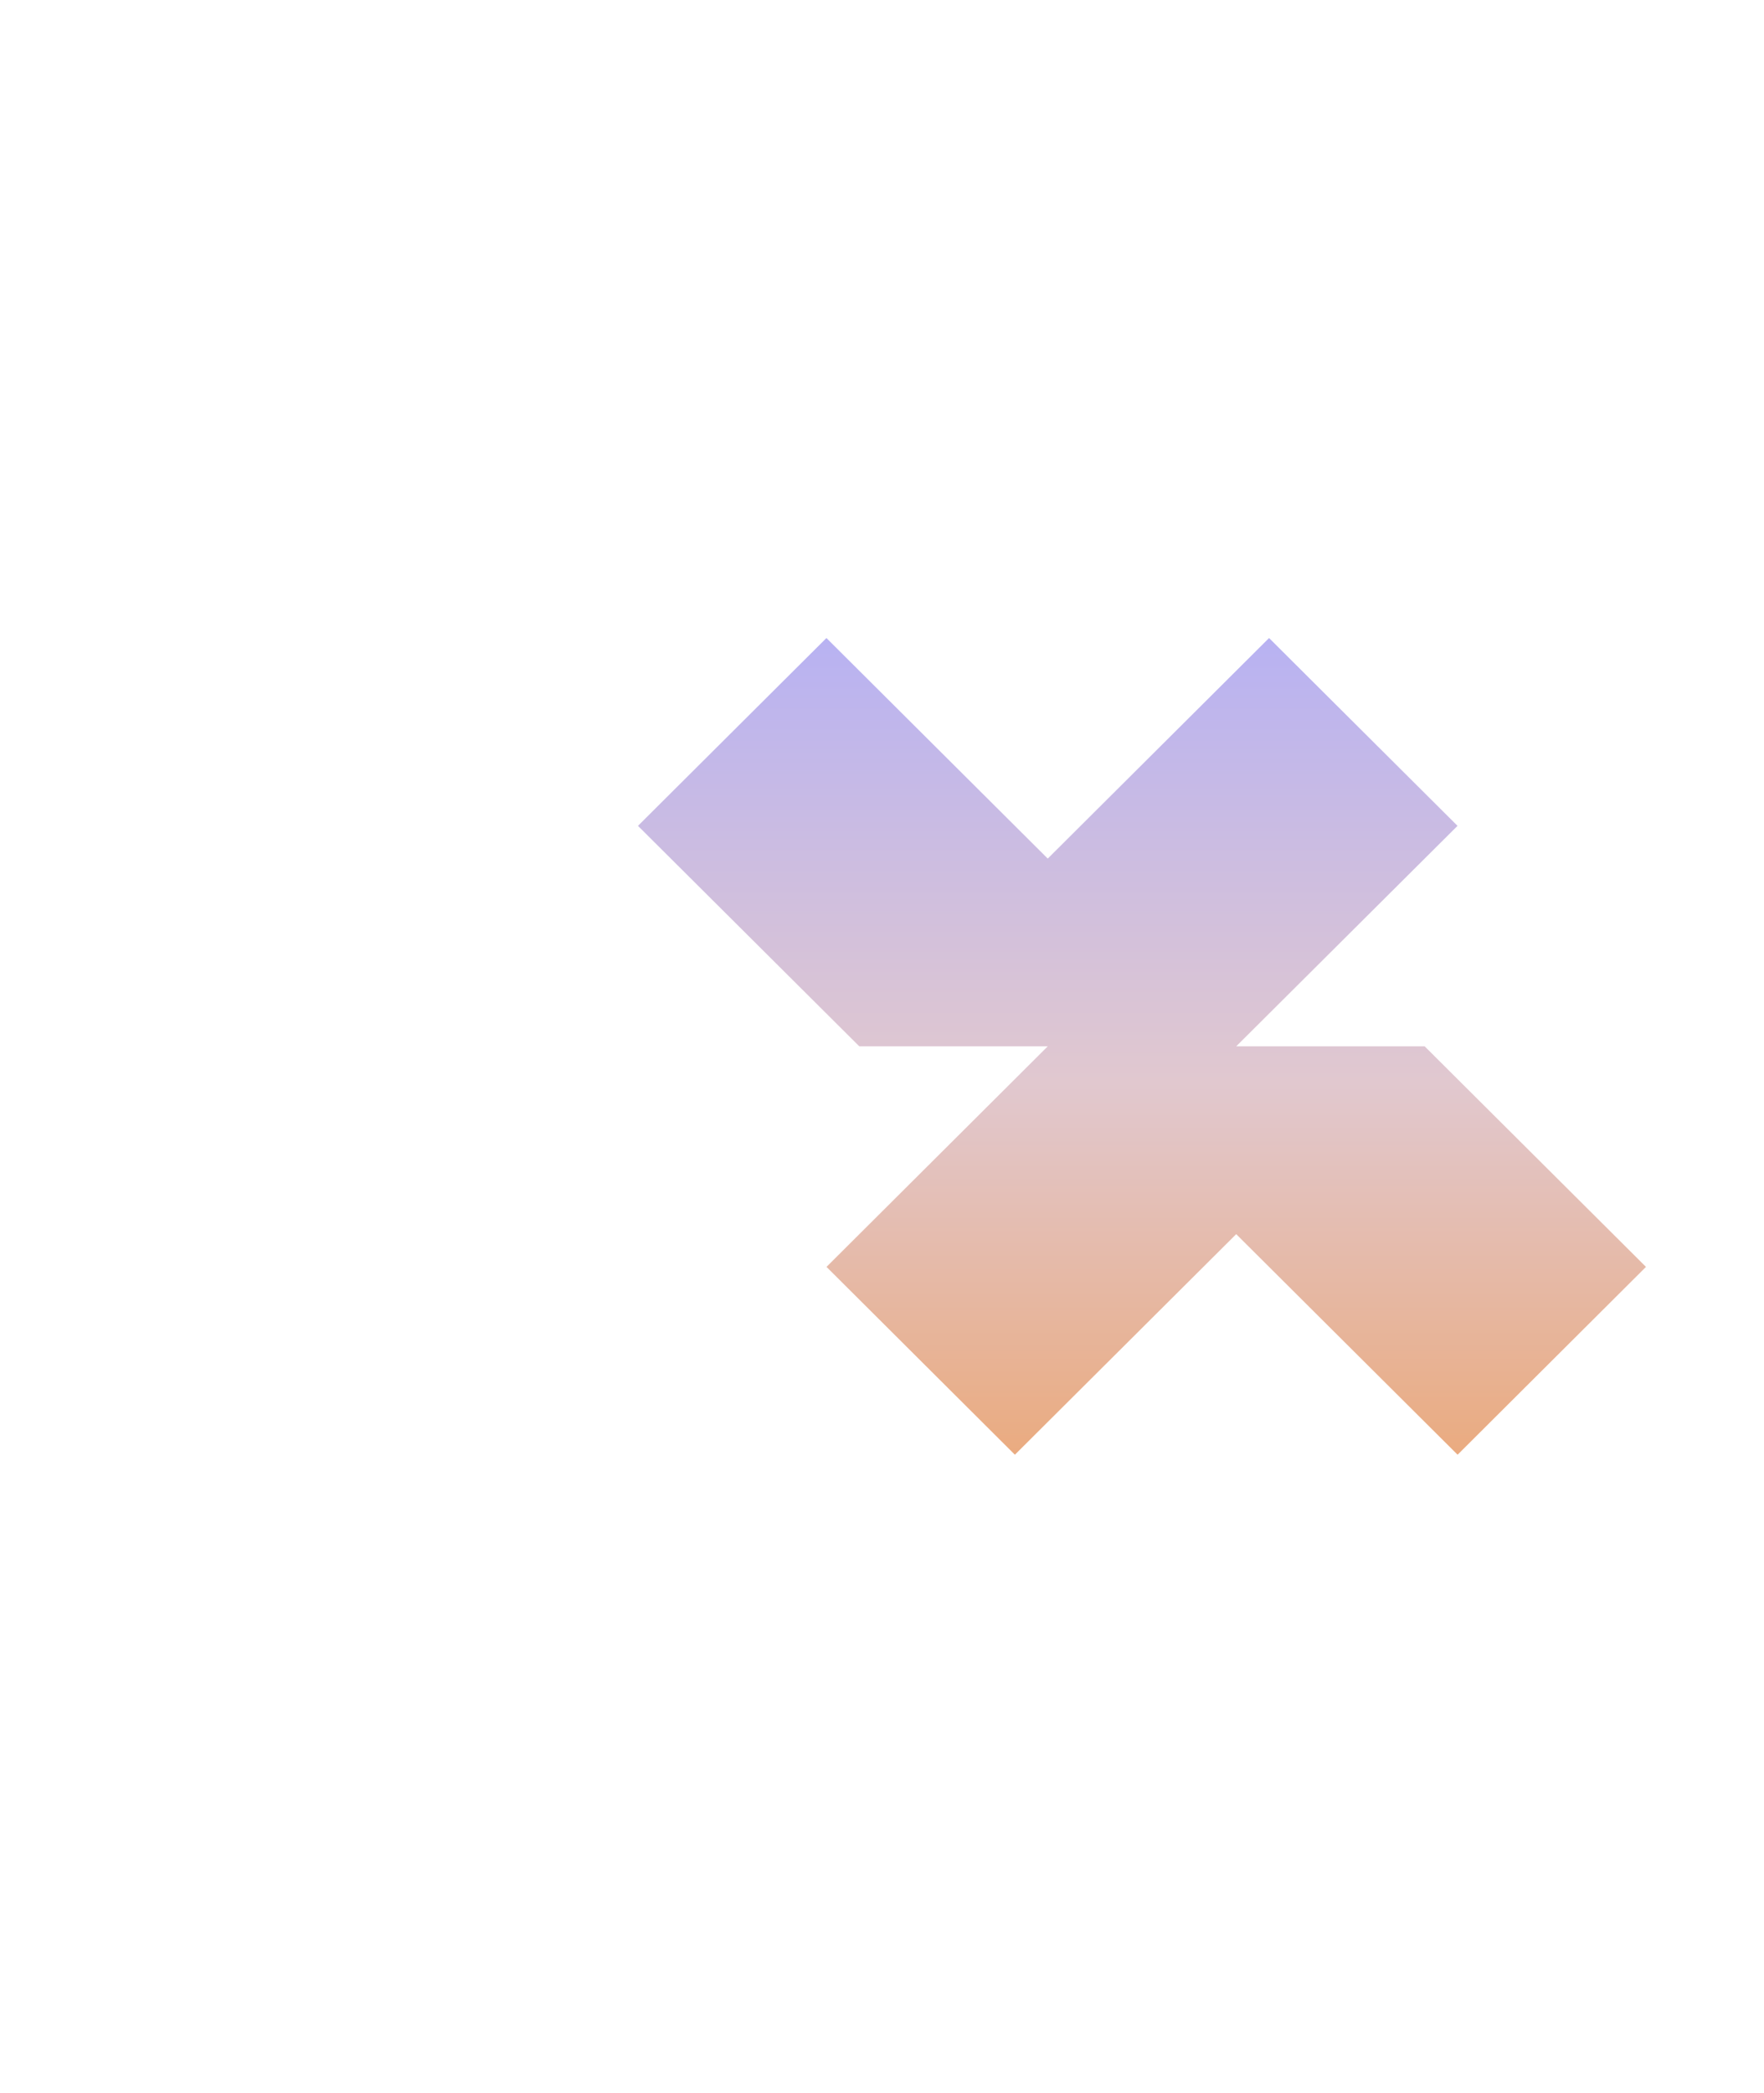 <svg width="553" height="656" viewBox="0 0 553 656" fill="none" xmlns="http://www.w3.org/2000/svg">
<g filter="url(#filter0_f_4225_20475)">
<path d="M516 397.126L456.943 456L387.54 386.862L318.16 456L259.104 397.126L328.46 327.988H269.38L200 258.874L259.08 200L328.46 269.138L397.84 200L456.92 258.874L387.54 327.988H446.62L516 397.126Z" fill="url(#paint0_linear_4225_20475)"/>
</g>
<defs>
<filter id="filter0_f_4225_20475" x="0" y="0" width="716" height="656" filterUnits="userSpaceOnUse" color-interpolation-filters="sRGB">
<feFlood flood-opacity="0" result="BackgroundImageFix"/>
<feBlend mode="normal" in="SourceGraphic" in2="BackgroundImageFix" result="shape"/>
<feGaussianBlur stdDeviation="100" result="effect1_foregroundBlur_4225_20475"/>
</filter>
<linearGradient id="paint0_linear_4225_20475" x1="358" y1="200" x2="358" y2="456" gradientUnits="userSpaceOnUse">
<stop stop-color="#B8B2F2"/>
<stop offset="0.545" stop-color="#E1C8CF"/>
<stop offset="1" stop-color="#EAAB80"/>
</linearGradient>
</defs>
</svg>
